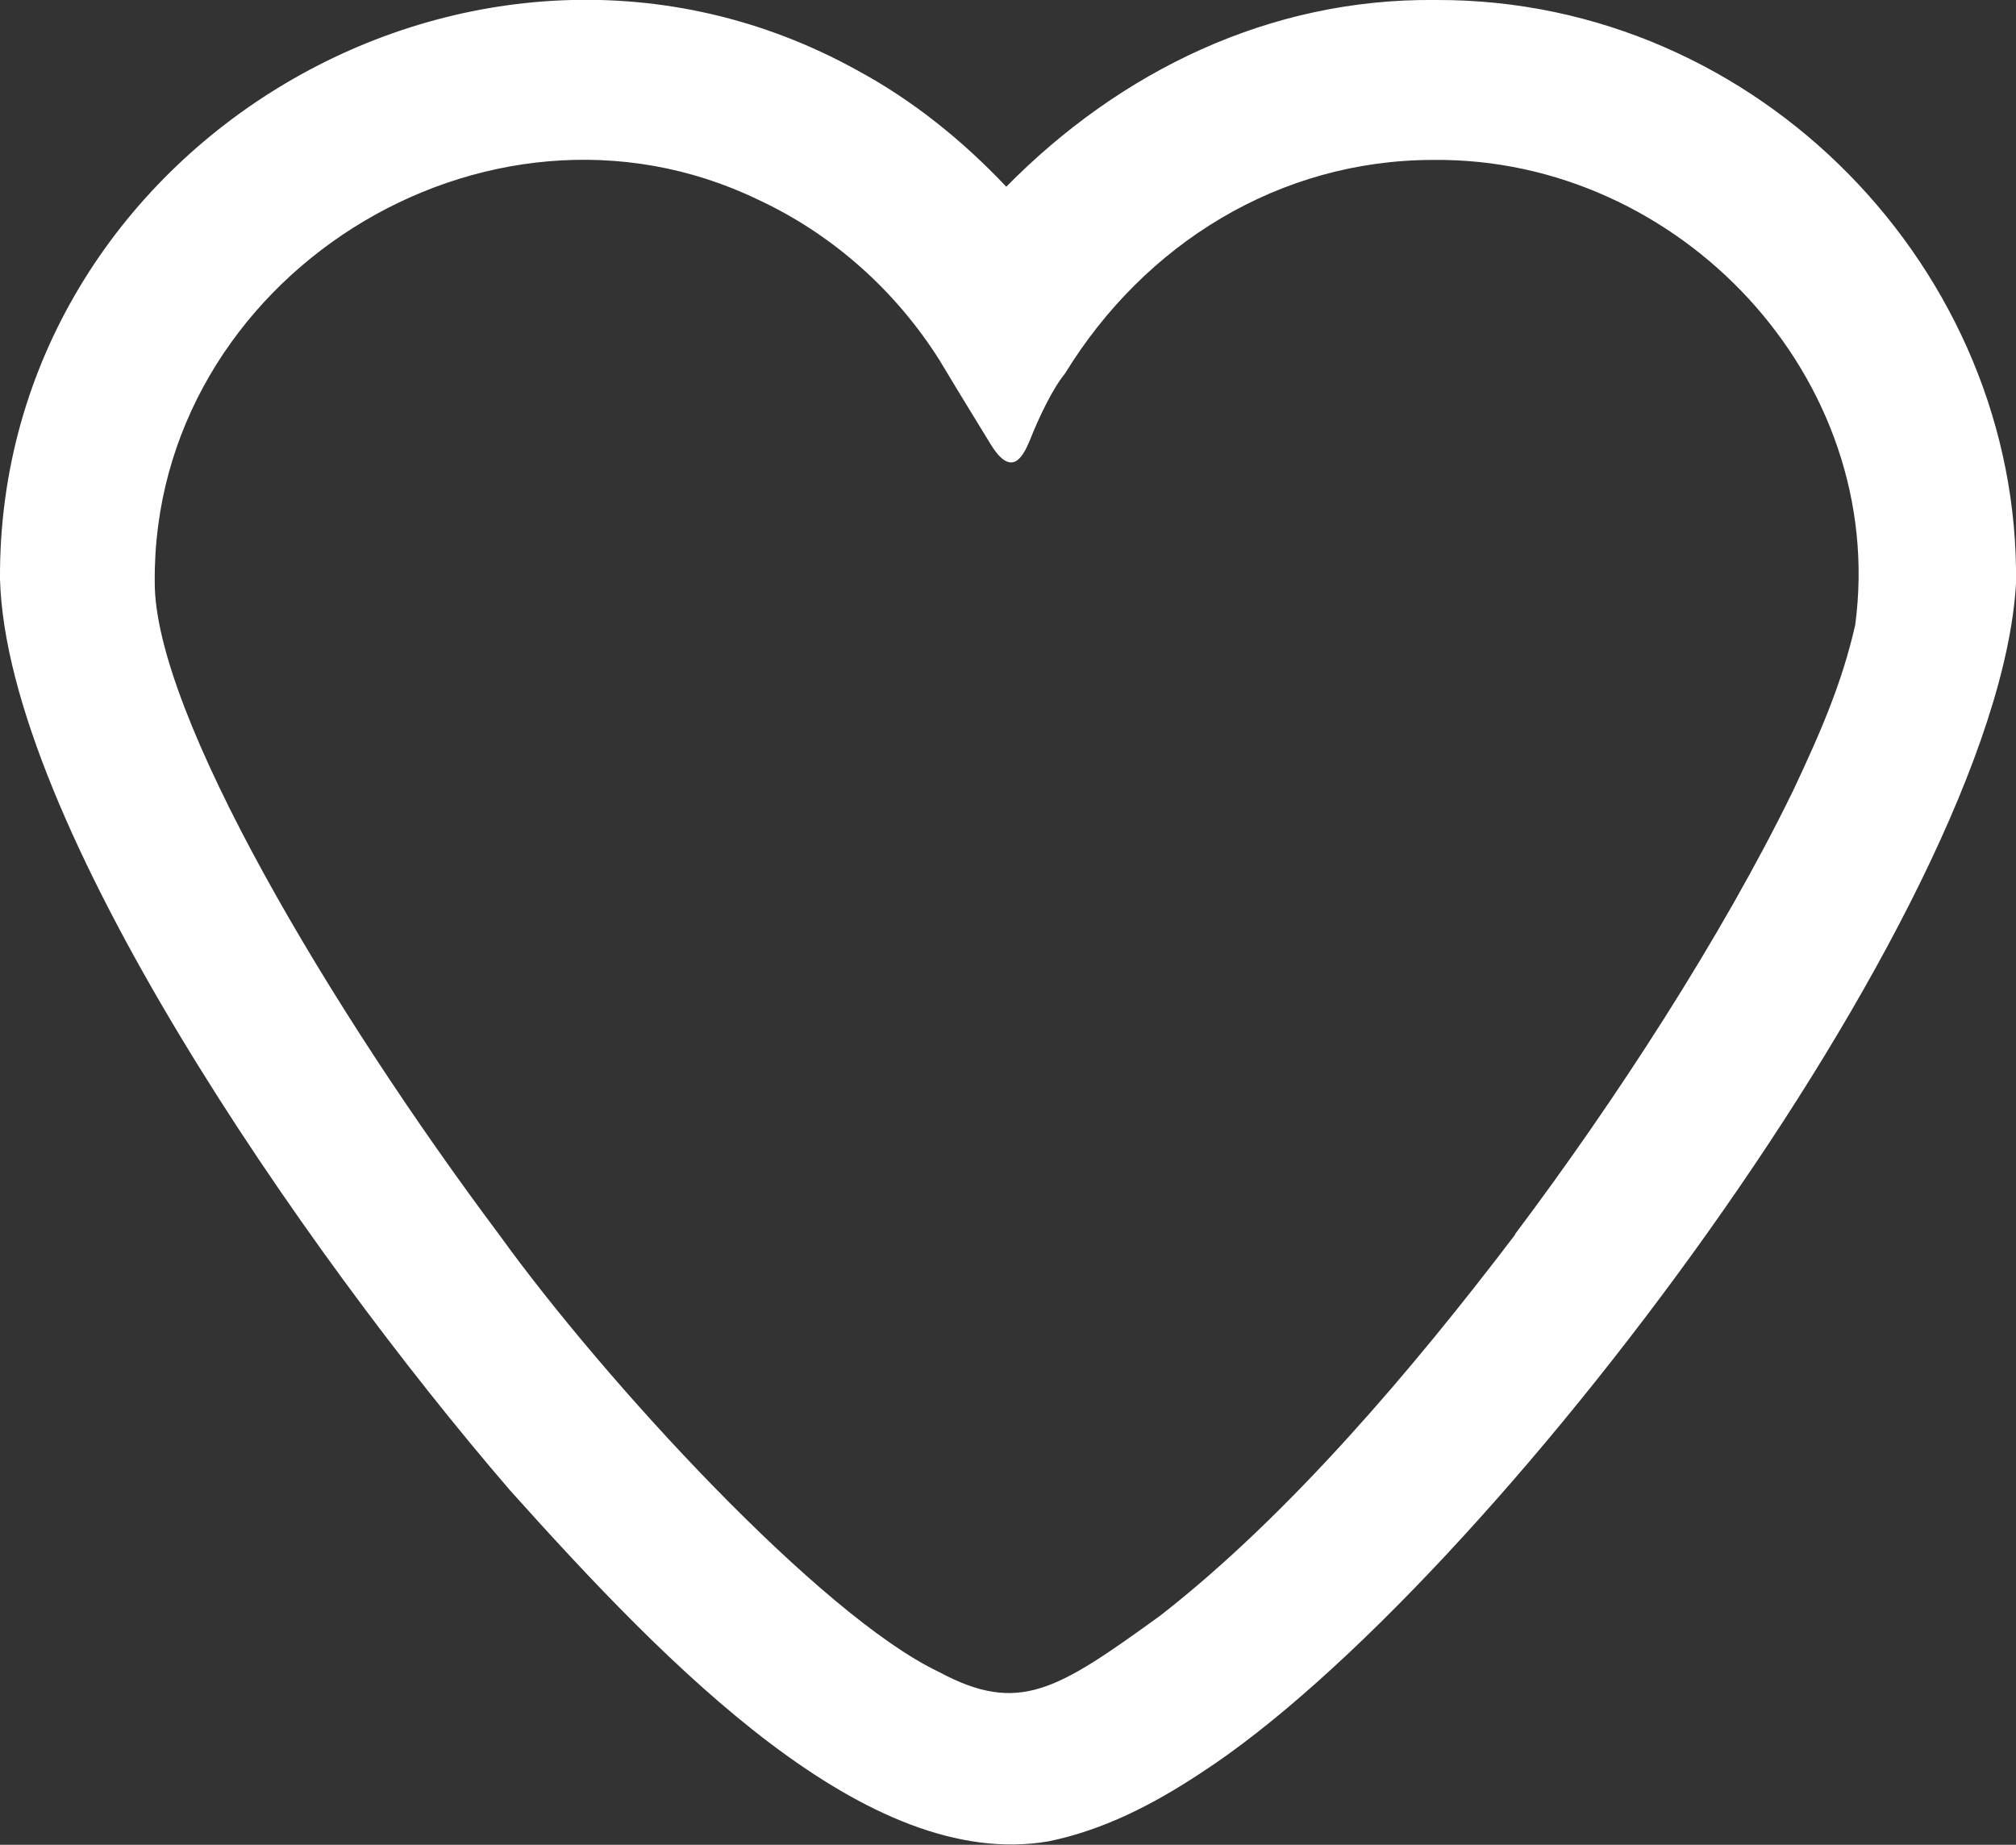 <?xml version="1.0" encoding="UTF-8" ?>
<svg xmlns="http://www.w3.org/2000/svg" viewBox="0 0 233.2 213.4">
  <rect x="0" y="0" width="233.2" height="213.4" fill="#333333" stroke="none"/>
  <defs>
    <style>.b{fill:white;}</style>
  </defs>
  <path
    class="b"
    d="M166,0c-19.1-.2-36.4,8.2-49.6,21.6-5-5.3-10.8-10-17.3-13.5C55.3-16.1-.3,16.8,0,67c.8,28,34.8,77.3,59,105.4,18.3,20.4,41.3,44.2,62.3,40.6,6.3-1.3,12-4.2,17.6-7.9,33-21.4,92.1-99.7,94.3-137.6C233.7,31.4,203.5-.1,166.2,0h-.2ZM175.2,142.9c-11.7,15.4-26.1,32.4-41,44-11.9,8.6-16.3,11.5-25.6,6.5-13.7-6.5-38.7-33.7-50.8-50.5-19.4-25.9-40-60.4-39.9-75.6-.3-35.1,38.3-59.4,69.8-44.2,8.6,4,15.9,10.5,21,18.6.4.7,3.5,5.8,5.9,9.7s3.7,1.5,4.5-.4c1.1-2.8,2.7-6.1,4.1-7.8,9.2-15,24.8-24.7,42.6-24.7,28.5-.3,52.6,25.3,48.8,53.8-1.5,6.6-3.9,12.2-7.2,19.2-8.3,17-20.6,35.9-32.1,51.2h0Z"
  />
</svg>
